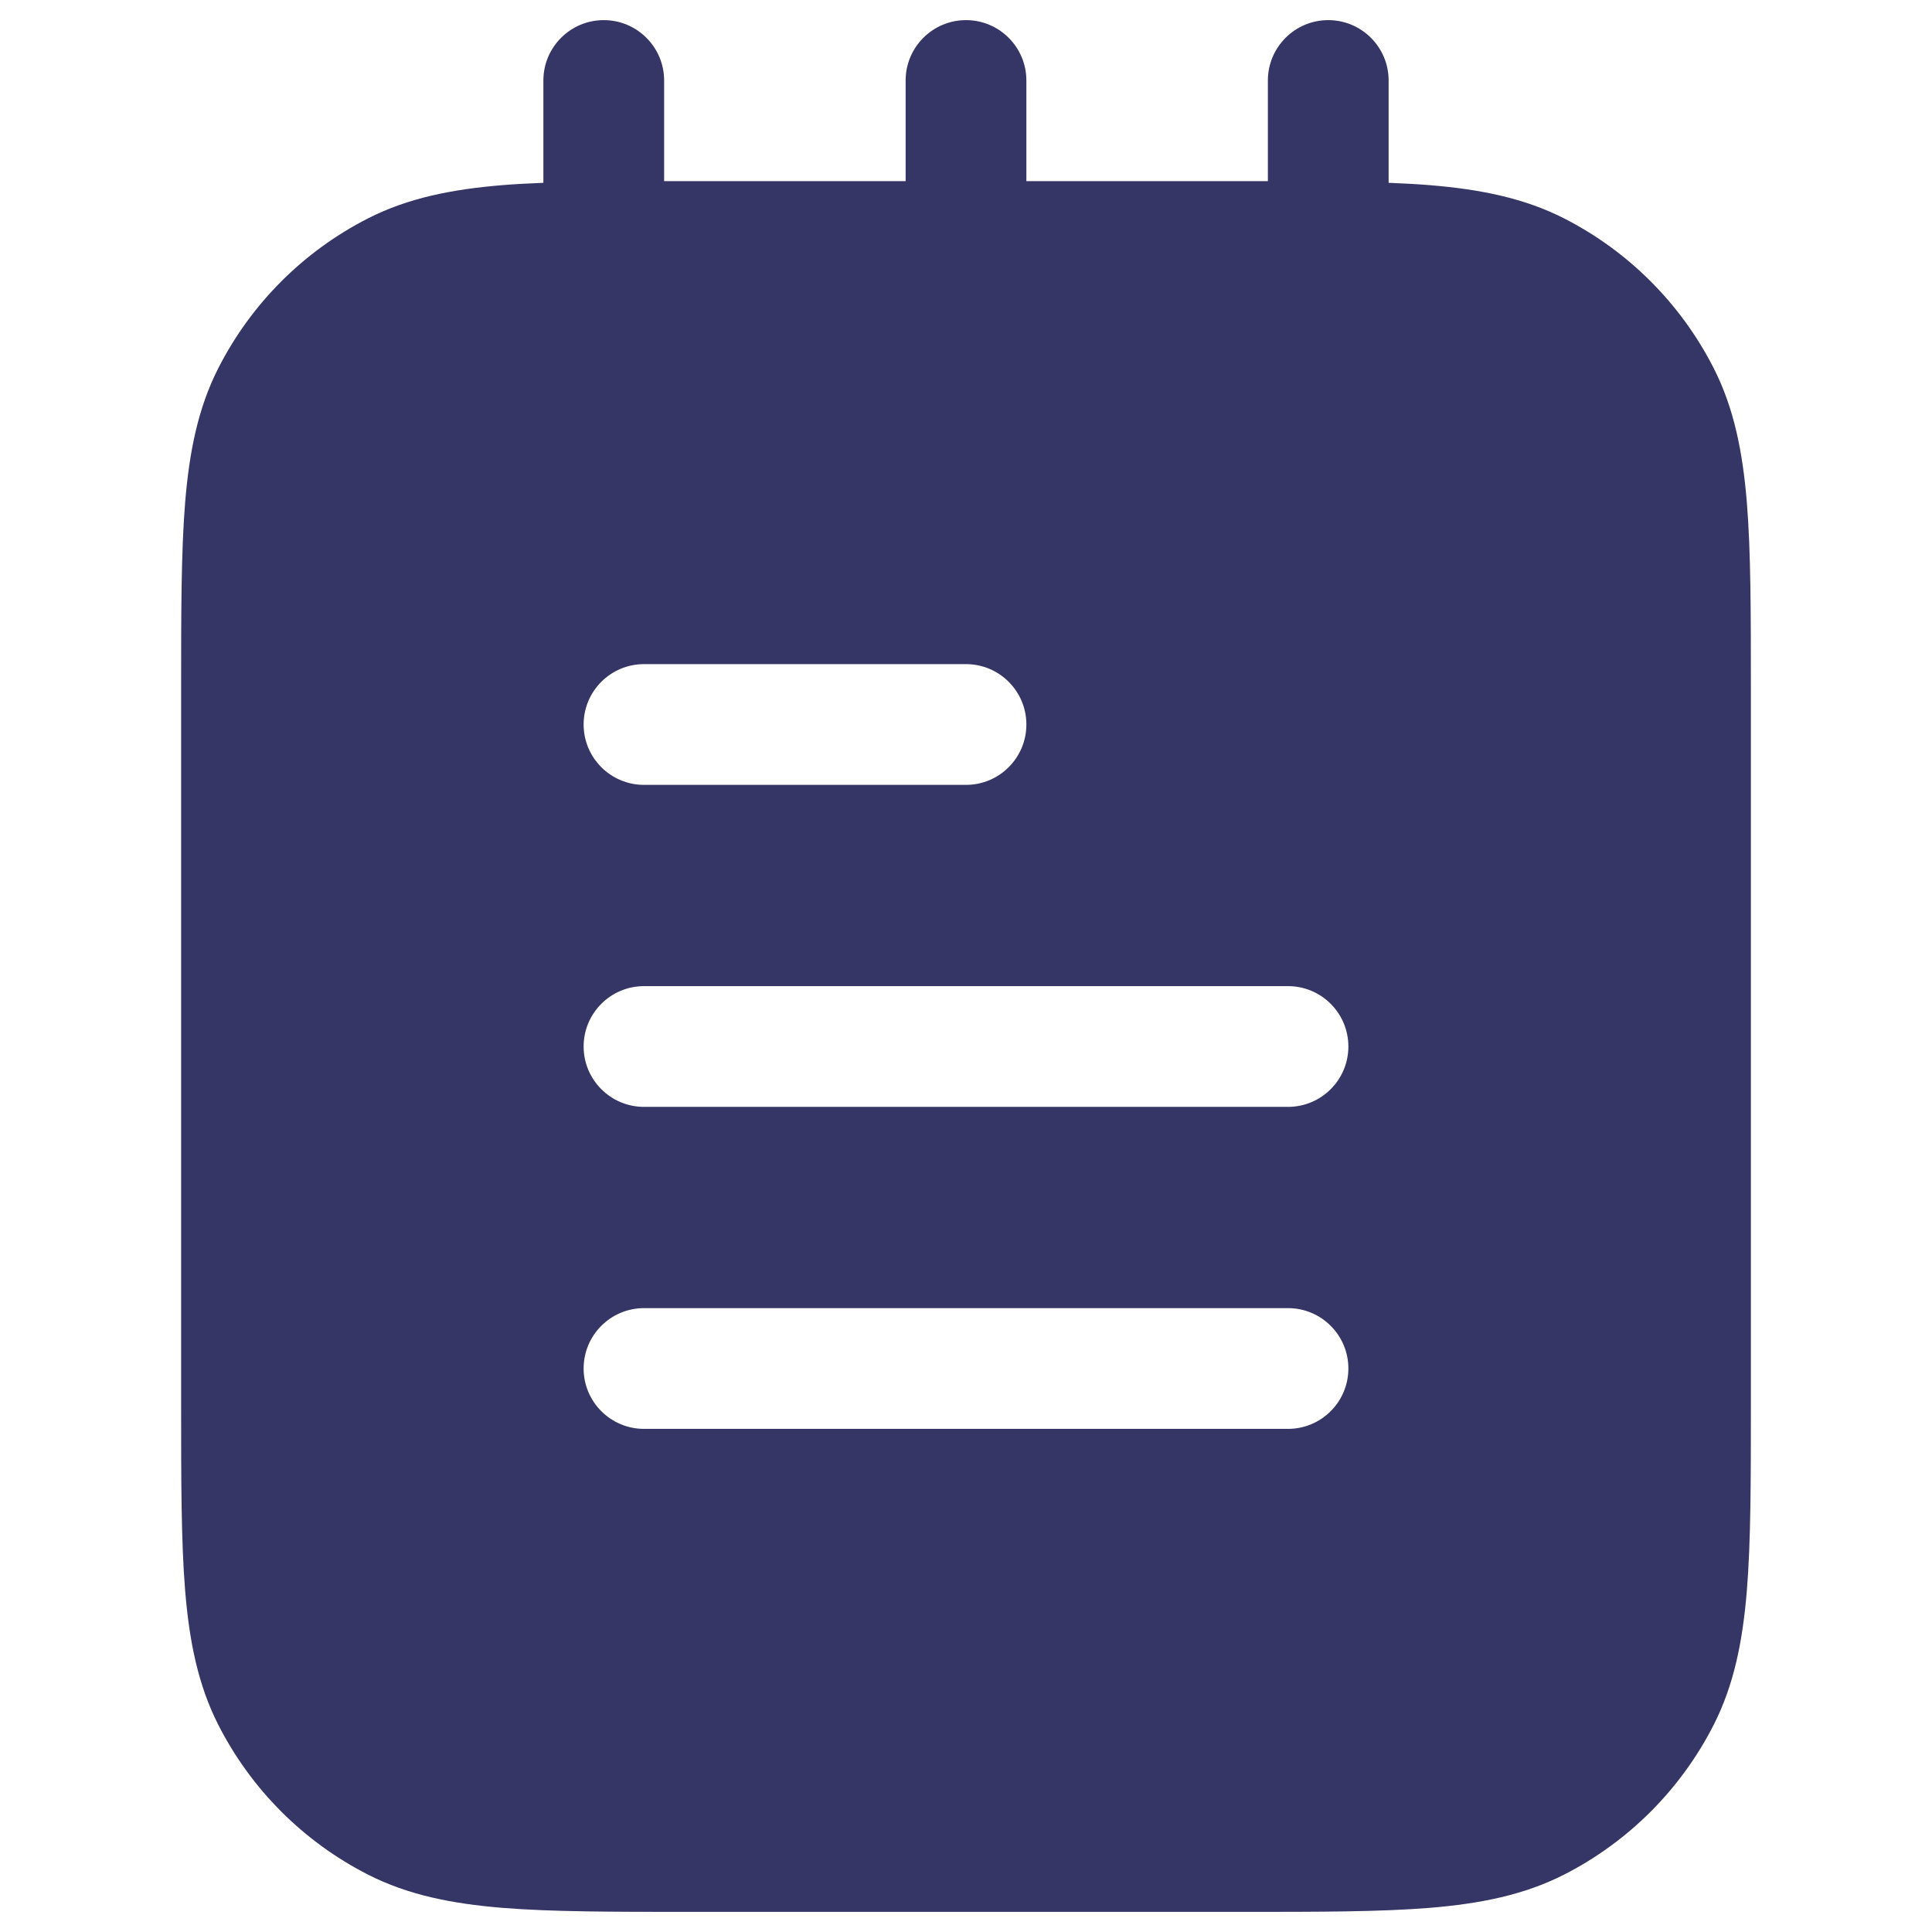 <svg width="24" height="24" viewBox="0 0 24 24" fill="none" xmlns="http://www.w3.org/2000/svg">
<path fill-rule="evenodd" clip-rule="evenodd" d="M16.5 0.25C16.914 0.25 17.25 0.586 17.25 1V2.271C17.43 2.278 17.6 2.287 17.76 2.3C18.39 2.352 18.932 2.46 19.43 2.713C20.229 3.121 20.879 3.771 21.287 4.571C21.54 5.068 21.648 5.61 21.7 6.24C21.75 6.855 21.75 7.615 21.75 8.568V17.433C21.75 18.385 21.75 19.146 21.7 19.76C21.648 20.39 21.54 20.932 21.287 21.429C20.879 22.229 20.229 22.879 19.43 23.287C18.932 23.54 18.39 23.648 17.76 23.7C17.146 23.75 16.385 23.75 15.433 23.75H8.567C7.615 23.75 6.854 23.75 6.24 23.7C5.61 23.648 5.068 23.54 4.571 23.287C3.771 22.879 3.121 22.229 2.713 21.429C2.46 20.932 2.352 20.39 2.3 19.76C2.25 19.146 2.25 18.385 2.25 17.433V8.568C2.25 7.615 2.25 6.855 2.3 6.24C2.352 5.61 2.46 5.068 2.713 4.571C3.121 3.771 3.771 3.121 4.571 2.713C5.068 2.46 5.61 2.352 6.24 2.3C6.4 2.287 6.57 2.278 6.75 2.271V1C6.75 0.586 7.086 0.25 7.5 0.25C7.914 0.25 8.25 0.586 8.25 1V2.25L11.25 2.25V1C11.25 0.586 11.586 0.25 12 0.25C12.414 0.25 12.75 0.586 12.75 1V2.25L15.75 2.25V1C15.75 0.586 16.086 0.25 16.5 0.25ZM8 9.75C7.586 9.75 7.25 9.414 7.25 9C7.25 8.586 7.586 8.25 8 8.25H12C12.414 8.25 12.75 8.586 12.75 9C12.75 9.414 12.414 9.75 12 9.75H8ZM7.25 13C7.25 13.414 7.586 13.75 8 13.75H16C16.414 13.75 16.75 13.414 16.75 13C16.75 12.586 16.414 12.25 16 12.25H8C7.586 12.25 7.25 12.586 7.25 13ZM8 17.75C7.586 17.75 7.25 17.414 7.25 17C7.25 16.586 7.586 16.25 8 16.25H16C16.414 16.25 16.75 16.586 16.75 17C16.75 17.414 16.414 17.75 16 17.75H8Z" fill="#353566"/>
</svg>
